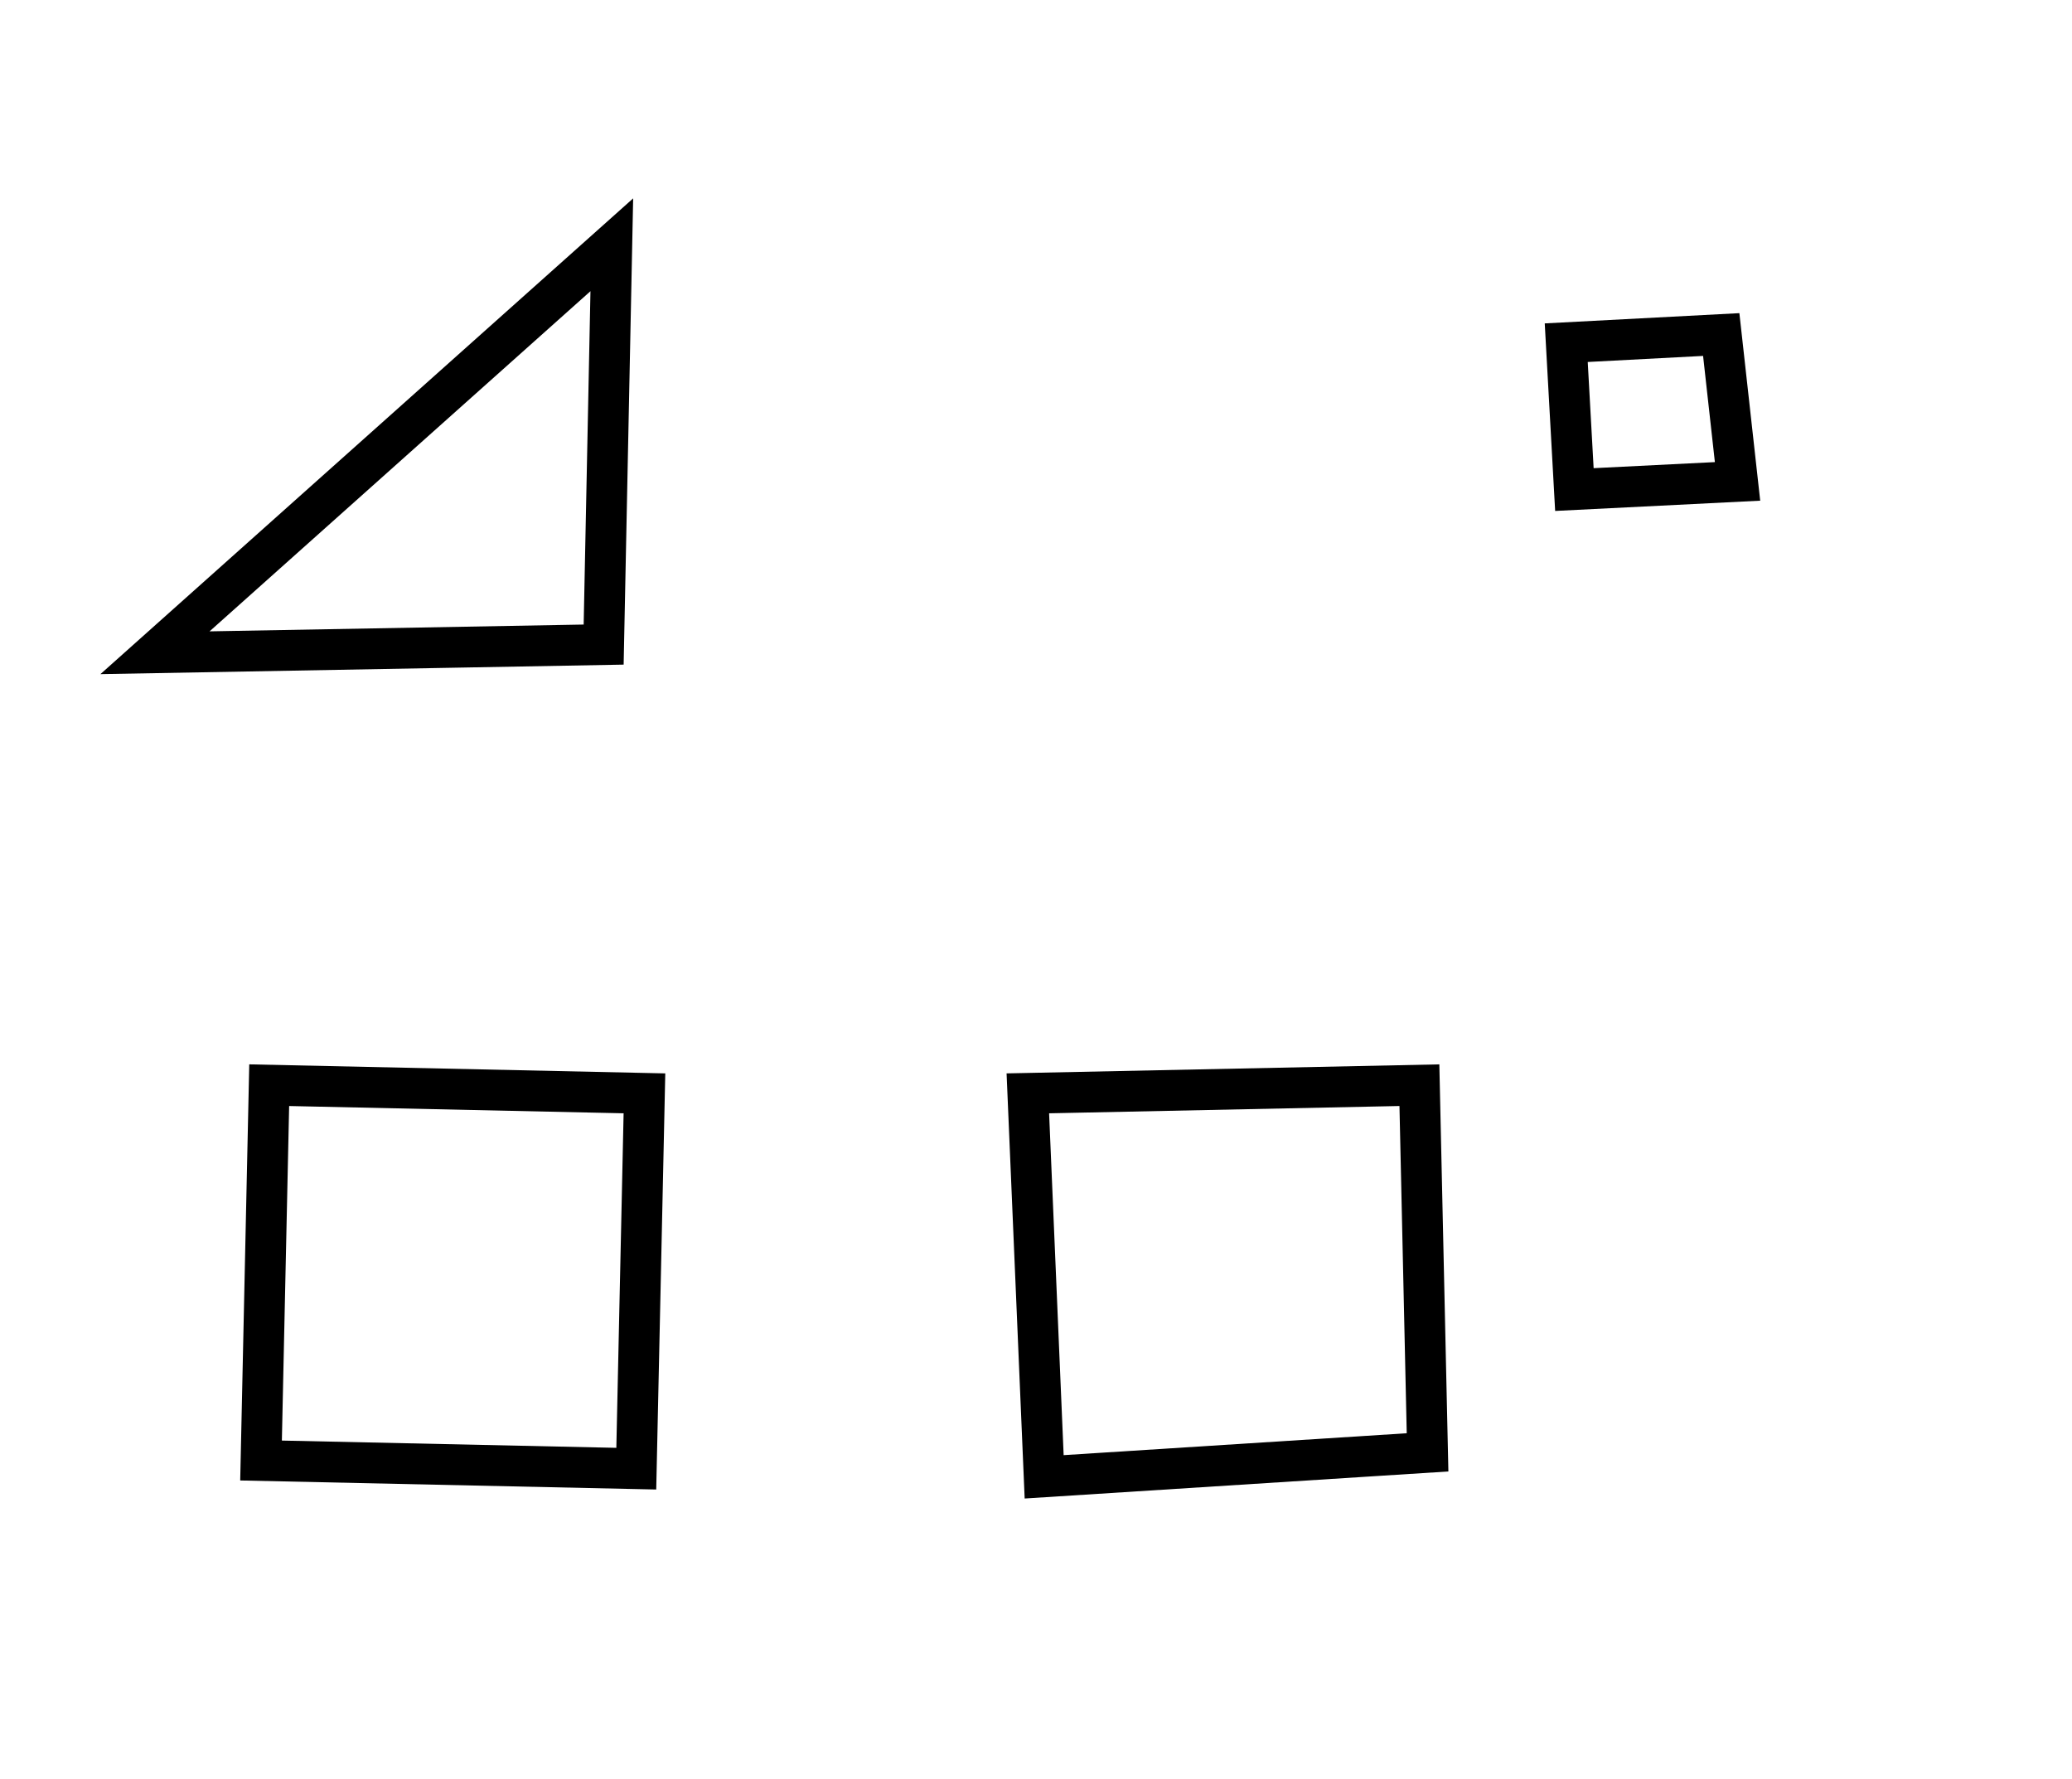 <?xml version="1.0" encoding="utf-8" ?>
<svg baseProfile="full" height="218" style="background-color: transparent;" version="1.1" viewBox="0,0,254,218" width="254" xmlns="http://www.w3.org/2000/svg" xmlns:ev="http://www.w3.org/2001/xml-events" xmlns:xlink="http://www.w3.org/1999/xlink"><defs><style type="text/css"><![CDATA[
                svg {
                    shape-rendering: geometricPrecision;
                    border: none;
                    outline: none;
                }
                path, ellipse {
                    vector-effect: non-scaling-stroke;
                }
            ]]></style></defs><path d="M 33,133 L 32,179 L 78,180 L 79,134 Z" fill="none" stroke="black" stroke-width="5" /><path d="M 174,133 L 126,134 L 128,181 L 175,178 Z" fill="none" stroke="black" stroke-width="5" /><path d="M 192,42 L 193,60 L 213,59 L 211,41 Z" fill="none" stroke="black" stroke-width="5" /><path d="M 75,30 L 19,80 L 74,79 Z" fill="none" stroke="black" stroke-width="5" /></svg>